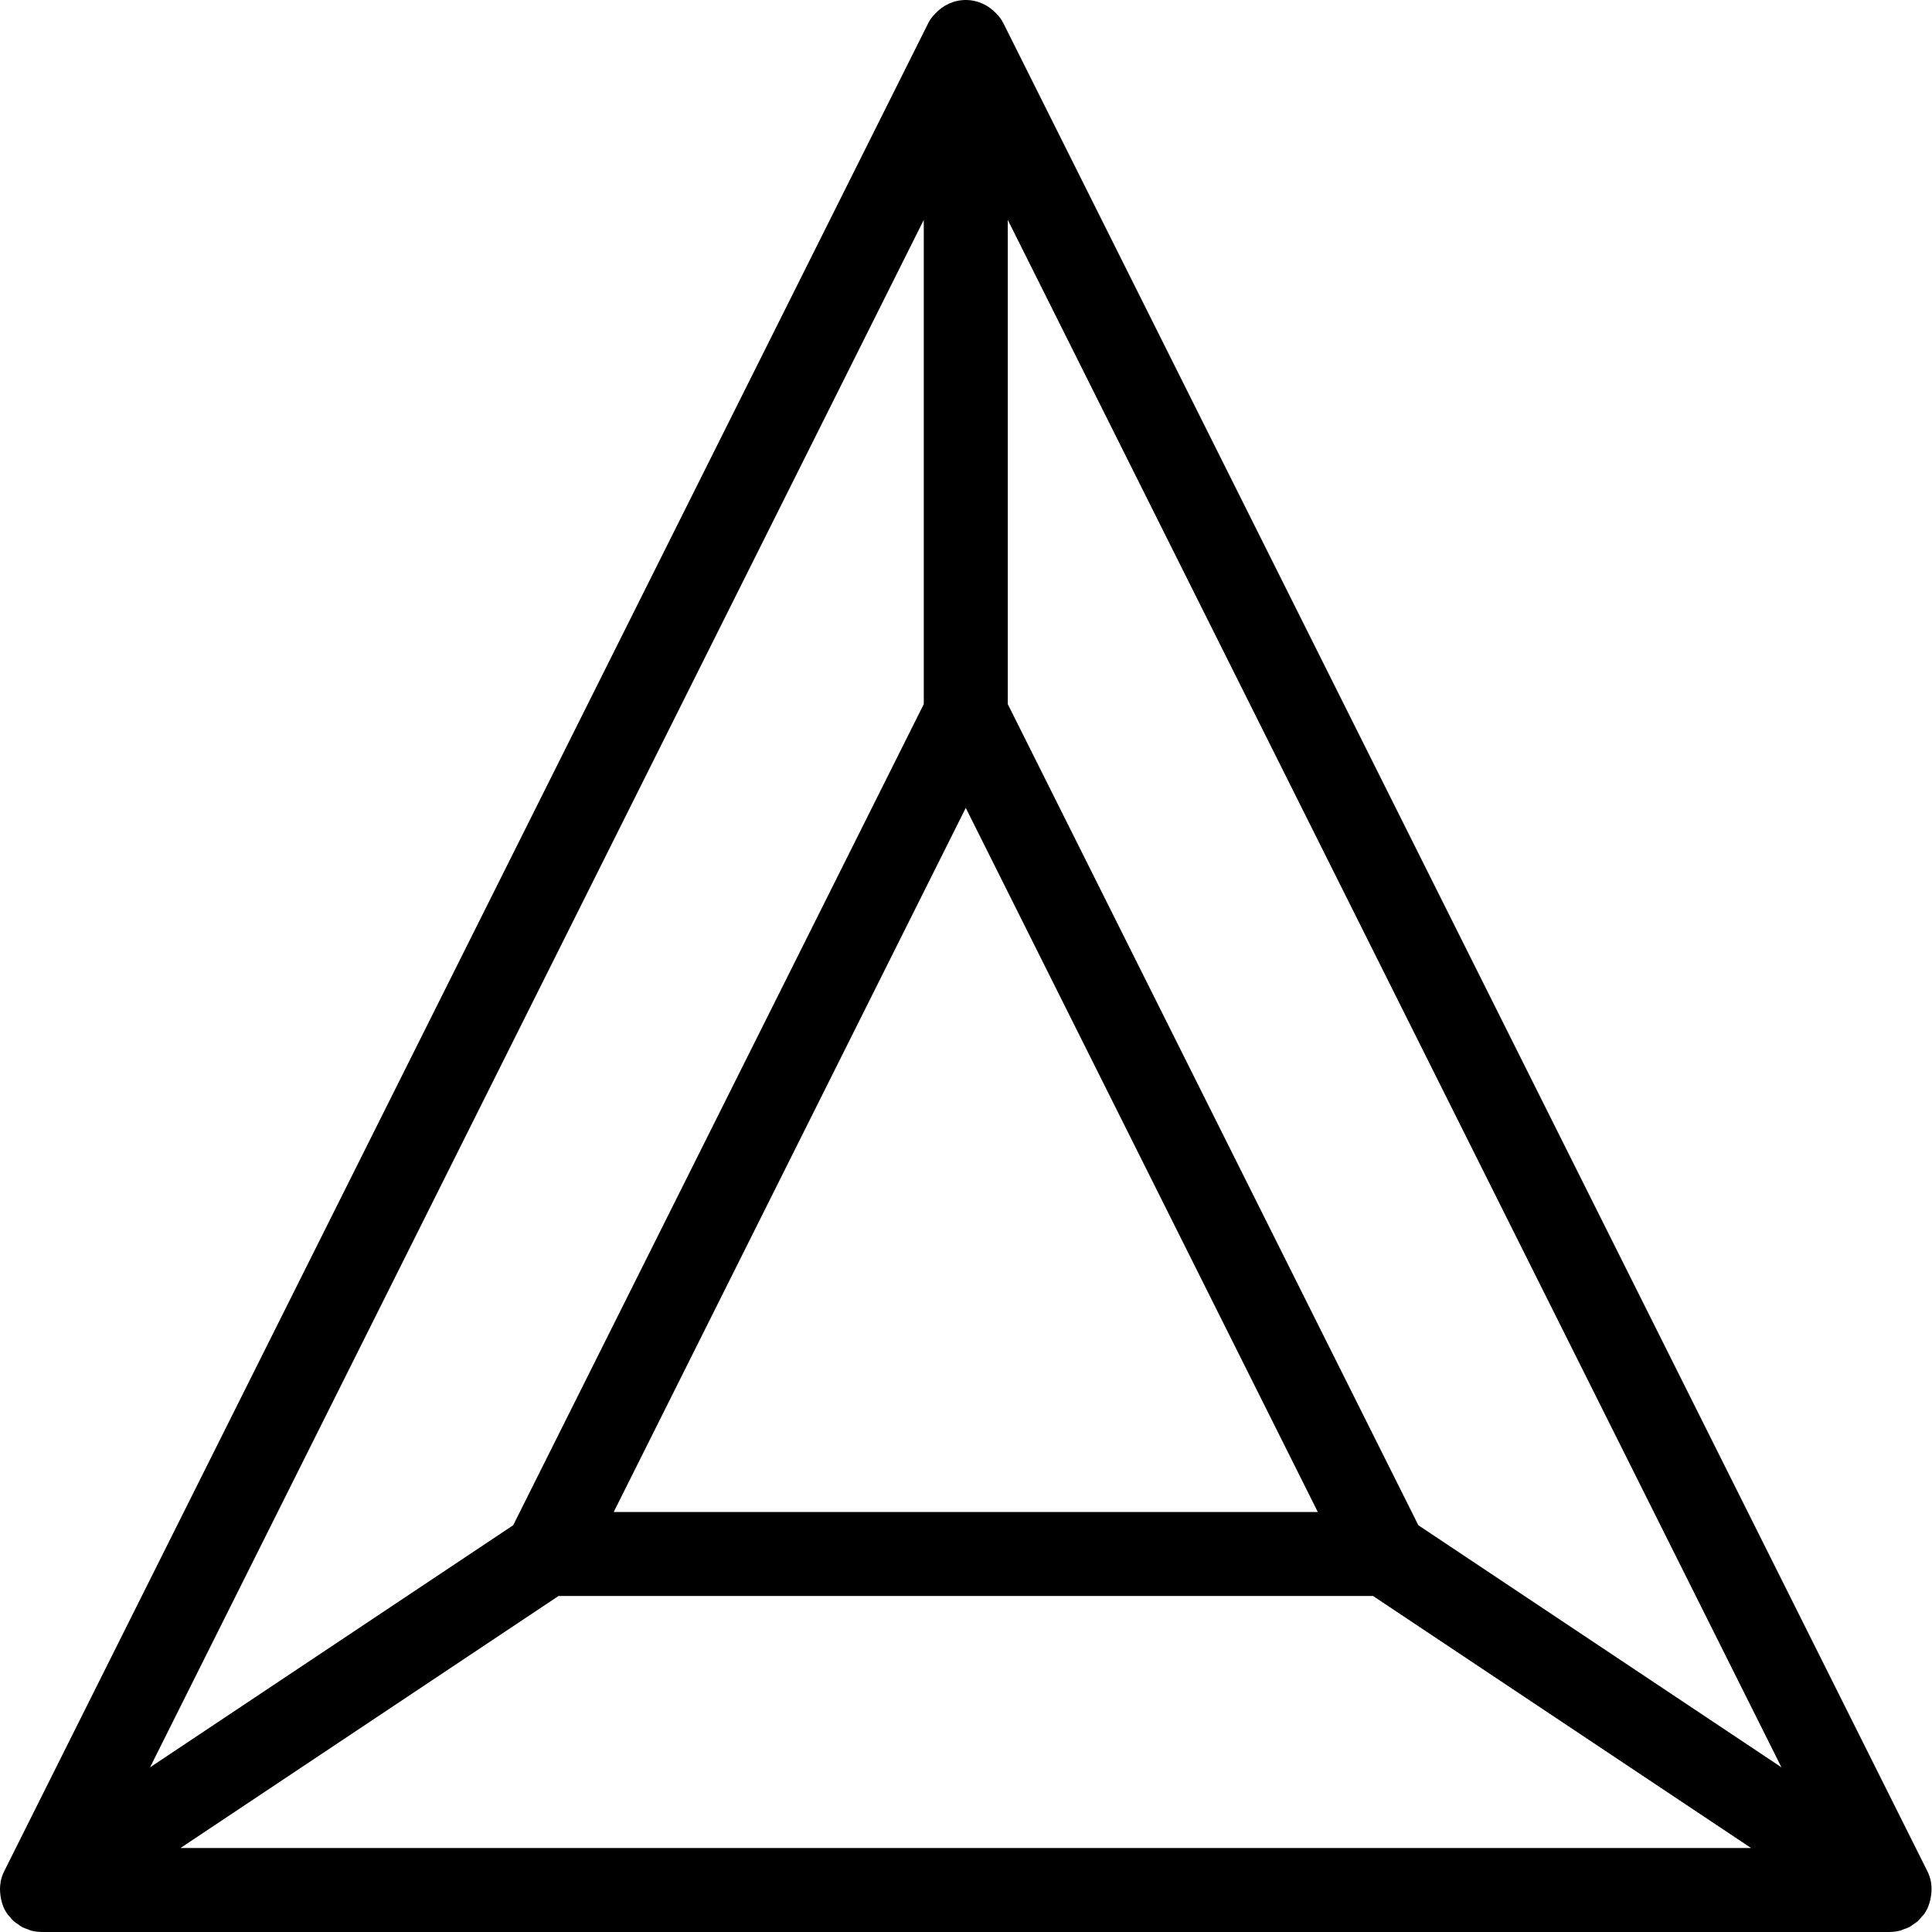 <svg height="368pt" viewBox="0 0 368 368" width="368pt" xmlns="http://www.w3.org/2000/svg"><path d="m367.805 358.543c-.008-.047 0-.094-.008-.145-.137-.68-.359-1.344-.68-1.984l-176-352c-.344-.688-.793-1.285-1.312-1.797-1.465-1.586-3.52-2.617-5.848-2.617s-4.387 1.031-5.84 2.617c-.52.512-.969 1.109-1.312 1.797l-176 352c-.32.633-.535 1.305-.68 1.984-.008.051 0 .098-.008.145-.16.855-.145 1.73-.016 2.586.031.223.062.422.109.648.191.848.473 1.672.945 2.43.031.051.07.082.105.129.023.031.023.07.039.105.184.277.43.496.641.742.199.23.367.48.59.68.297.273.633.48.961.703.223.152.422.328.656.457.367.199.766.328 1.168.473.23.078.441.199.68.258.609.148 1.223.23 1.848.238.031-.008.07.008.113.008h352c.039 0 .078-.016.109-.016.625-.008 1.25-.09 1.848-.242.242-.055.449-.176.684-.254.391-.137.789-.273 1.168-.473.23-.129.43-.305.656-.457.324-.223.664-.43.957-.703.227-.207.395-.457.594-.68.215-.246.457-.465.641-.742.023-.035.023-.074.039-.105.031-.047.078-.082.105-.129.469-.758.75-1.582.941-2.43.047-.219.082-.426.113-.648.129-.848.145-1.723-.008-2.578zm-183.848-204.656 67.055 134.113h-134.113zm-8-19.773-78.211 156.414-69.168 46.113 147.379-294.754zm-69.578 169.887h155.16l72 48h-299.16zm163.785-13.48-78.207-156.406v-92.227l147.367 294.746zm0 0"/></svg>